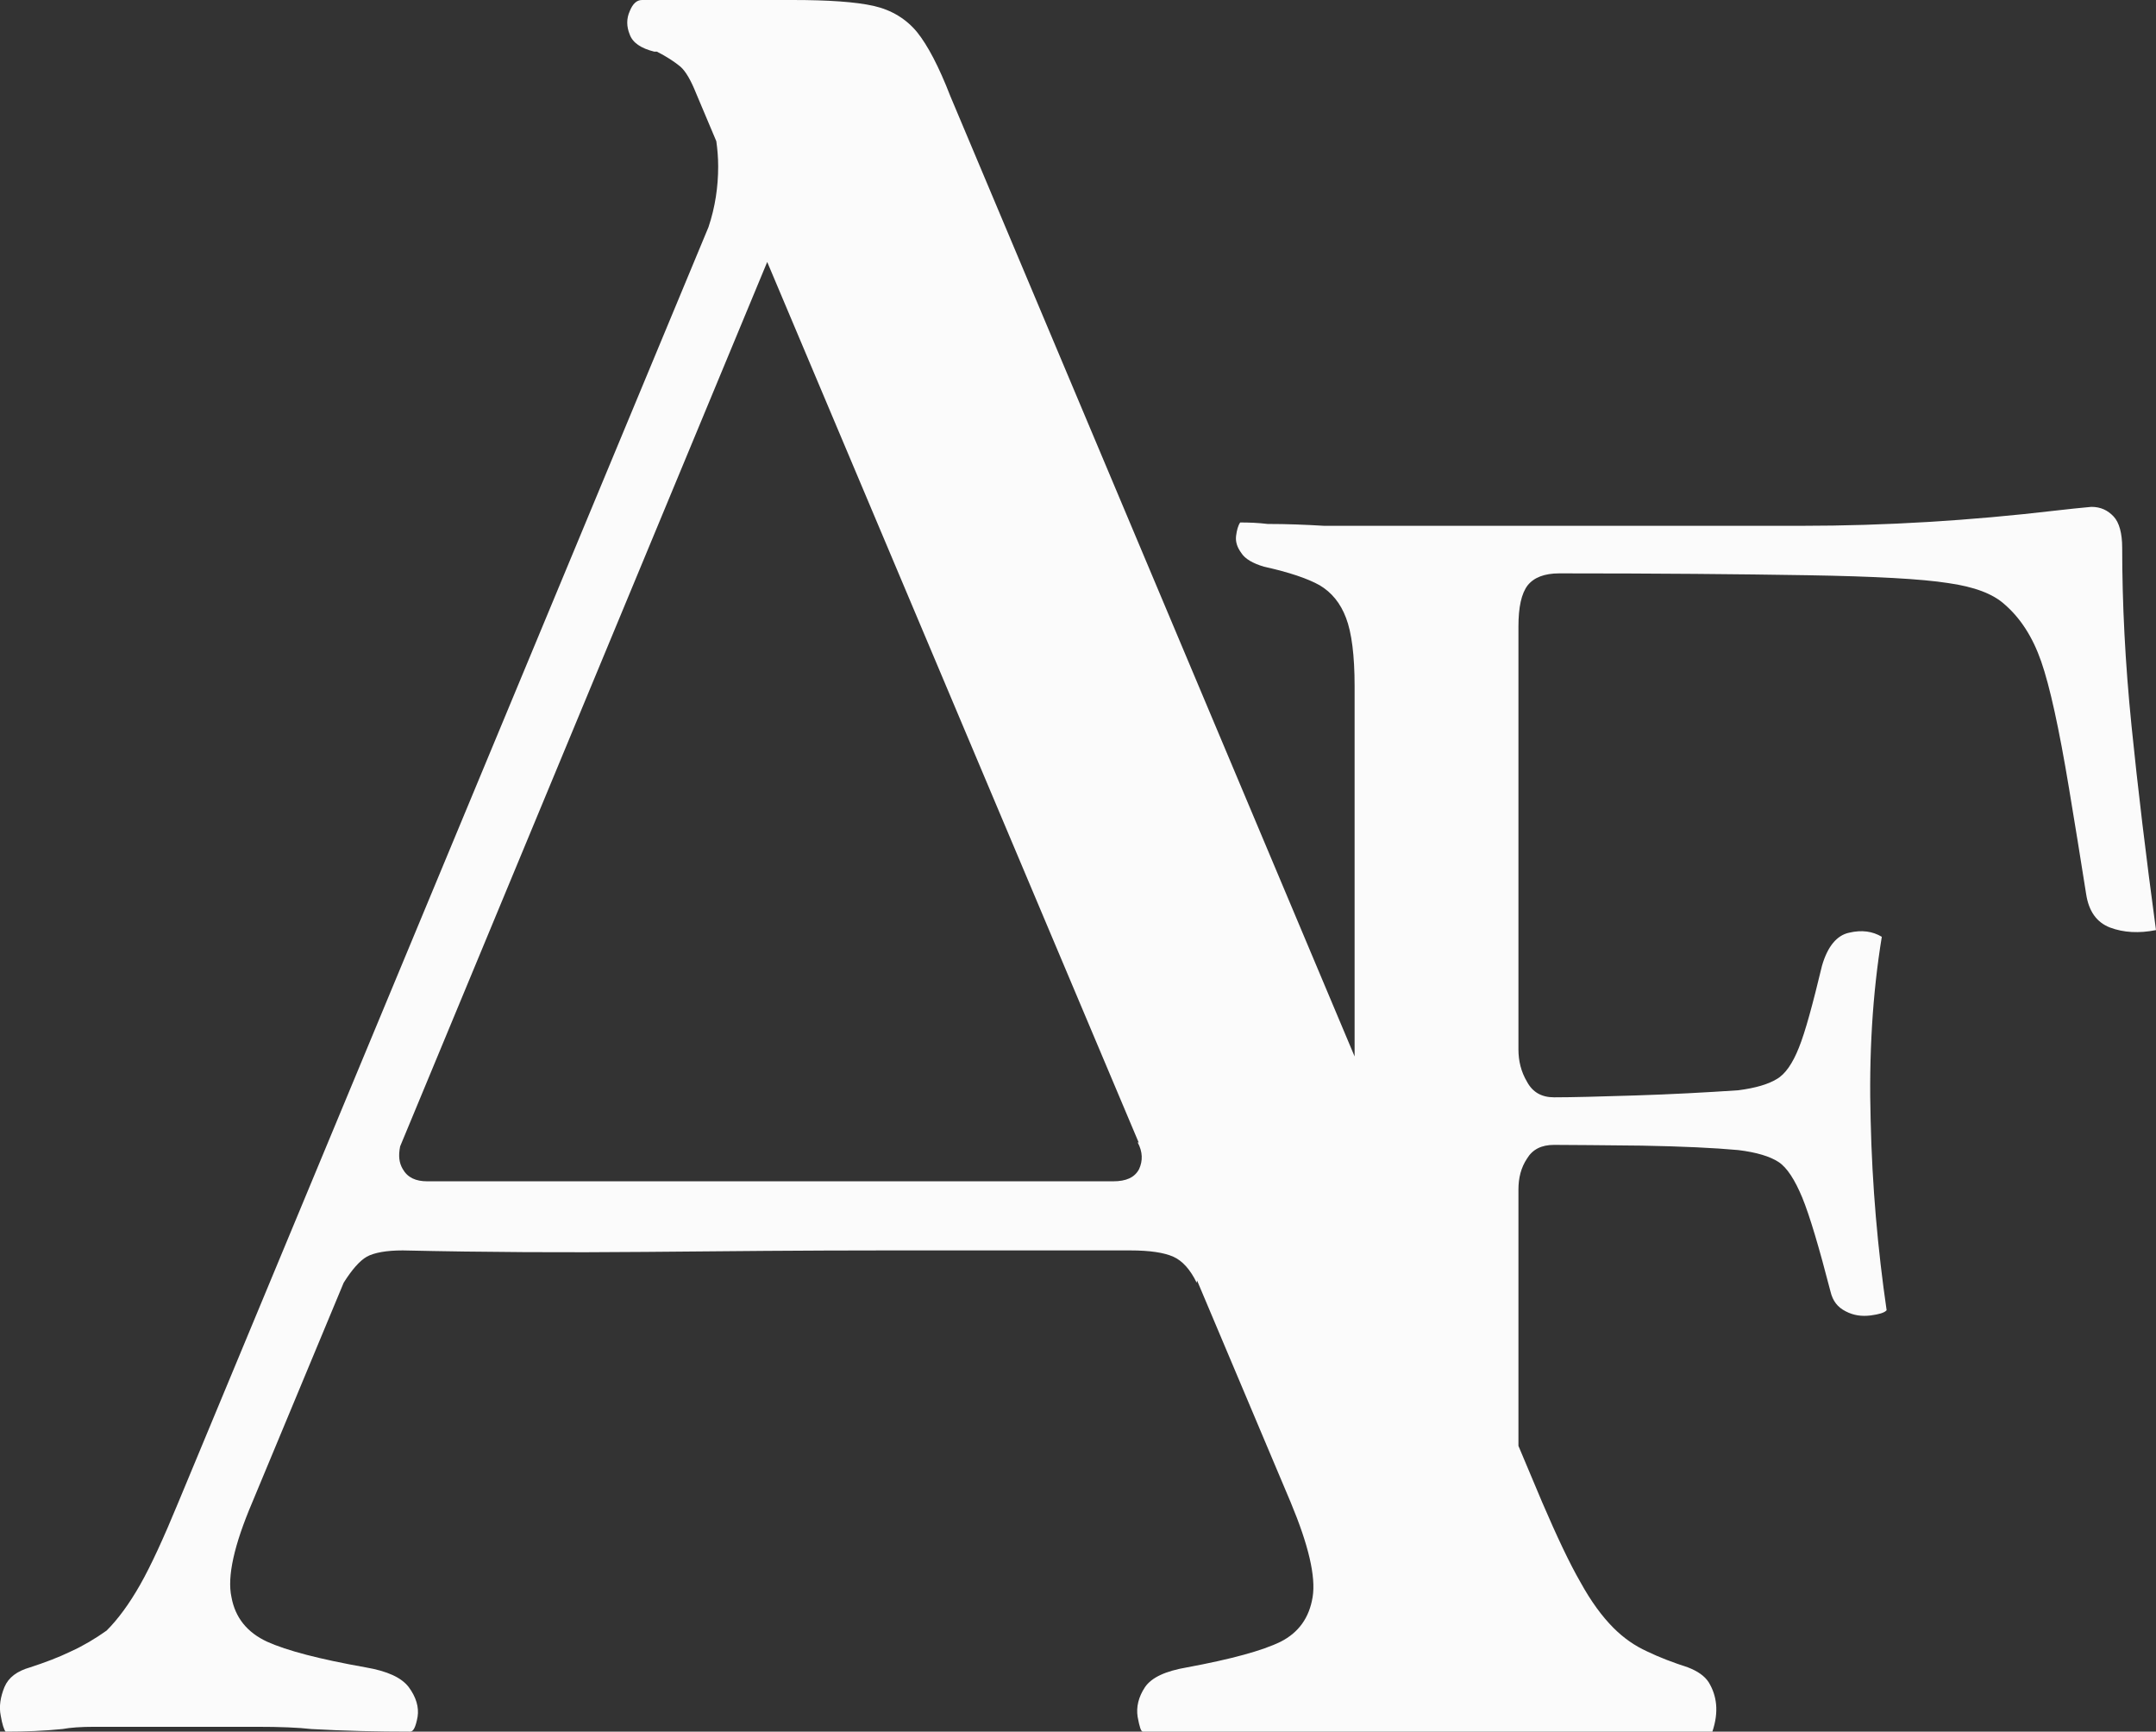 <?xml version="1.0" encoding="UTF-8"?>
<svg id="Calque_1" data-name="Calque 1" xmlns="http://www.w3.org/2000/svg" viewBox="0 0 58.03 46.6">
  <rect x="0" y="0" width="58.03" height="46.6" fill="#333333" stroke="none"/>
  <defs>
    <style>
      .cls-1 {
        fill: #fbfbfb;
      }
    </style>
  </defs>
  <path class="cls-1" d="M57.37,19.52c-.17-1.68-.25-3.28-.25-4.78,0-.39-.08-.68-.23-.84-.16-.17-.35-.26-.6-.26-.31.03-.63.06-.96.1-2.3.27-4.58.41-6.84.41h-12.85c-.5-.03-1-.05-1.52-.05-.25-.03-.49-.04-.74-.04-.06.09-.09.21-.11.36-.02.16.03.31.14.46.1.16.31.28.61.37.68.15,1.18.32,1.5.5.32.19.56.48.71.88.15.39.23,1.01.23,1.83v9.97L25.58,2.59c-.31-.8-.61-1.37-.9-1.73-.29-.35-.68-.59-1.16-.7-.49-.11-1.22-.16-2.19-.16h-4.05c-.14,0-.25.1-.33.3-.09.2-.09.41,0,.63.08.22.3.37.66.46h.07c.26.13.47.27.63.4.15.13.29.38.43.73l.54,1.28c.03.21.05.44.05.68,0,.55-.08,1.09-.26,1.63L4.8,40.43c-.4.97-.74,1.71-1.03,2.22-.29.51-.59.92-.9,1.23-.31.22-.63.41-.96.56-.33.16-.7.3-1.1.43-.35.1-.58.27-.69.53-.11.27-.15.53-.1.77.04.24.09.38.13.43.53,0,1.04-.02,1.53-.07.22-.04.5-.06.86-.06h4.38c.62,0,1.11.02,1.46.06.89.05,1.77.07,2.66.07.09,0,.15-.13.2-.4.04-.26-.04-.53-.24-.8-.2-.26-.58-.43-1.16-.53-1.24-.22-2.12-.45-2.65-.69-.54-.25-.86-.65-.96-1.2-.12-.55.07-1.4.56-2.55l2.46-5.91c.22-.35.43-.59.62-.7.2-.11.53-.17.97-.17,2.21.05,4.39.06,6.54.04,2.14-.02,4.3-.04,6.47-.04h6.57c.53,0,.92.06,1.16.17.25.11.46.35.63.7,0-.02.01-.04.01-.06l2.52,5.97c.48,1.15.68,2,.59,2.55-.09.55-.37.95-.86,1.2-.49.24-1.33.47-2.52.69-.58.1-.95.27-1.13.53-.18.27-.24.54-.2.8.05.27.09.4.14.4h15.33c.09-.27.12-.51.1-.73-.02-.22-.09-.42-.2-.6-.11-.17-.3-.3-.56-.4-.4-.13-.77-.27-1.1-.43-.33-.15-.63-.36-.9-.63-.31-.31-.61-.72-.89-1.23-.29-.5-.63-1.22-1.03-2.15l-.64-1.52v-6.9c0-.31.07-.59.23-.83.15-.25.39-.37.73-.37.49,0,1.28.01,2.36.02,1.09.02,1.95.06,2.6.12.49.06.85.17,1.08.32.23.15.44.48.64.96.2.49.45,1.33.76,2.53.06.25.19.42.41.53.21.11.43.14.67.11.22-.03.37-.07.43-.14-.24-1.65-.39-3.35-.43-5.11-.05-1.76.05-3.41.3-4.94-.25-.15-.54-.19-.88-.11-.33.07-.58.37-.73.89-.25,1.04-.45,1.78-.62,2.2-.17.43-.37.72-.6.85-.23.14-.57.24-1.03.3-.89.06-1.82.11-2.78.14-.96.03-1.69.05-2.18.05-.34,0-.58-.14-.73-.42-.16-.27-.23-.56-.23-.87v-11.38c0-.52.08-.89.25-1.11.17-.21.45-.32.85-.32,2.63,0,4.86.02,6.68.05,1.82.03,3.08.1,3.78.21.71.1,1.21.29,1.52.57.43.37.76.88.99,1.54.23.66.48,1.79.75,3.42.16.95.31,1.9.46,2.84.07.46.28.76.64.9.37.14.79.16,1.24.07-.27-1.99-.49-3.83-.66-5.51ZM30.66,31.46c-.12.23-.35.33-.7.33H11.5c-.31,0-.53-.1-.66-.33-.1-.17-.12-.36-.07-.61h0S20.65,7.05,20.65,7.05l10,23.7s-.02-.01-.03-.01c.14.26.14.5.04.72Z"/>
</svg>
